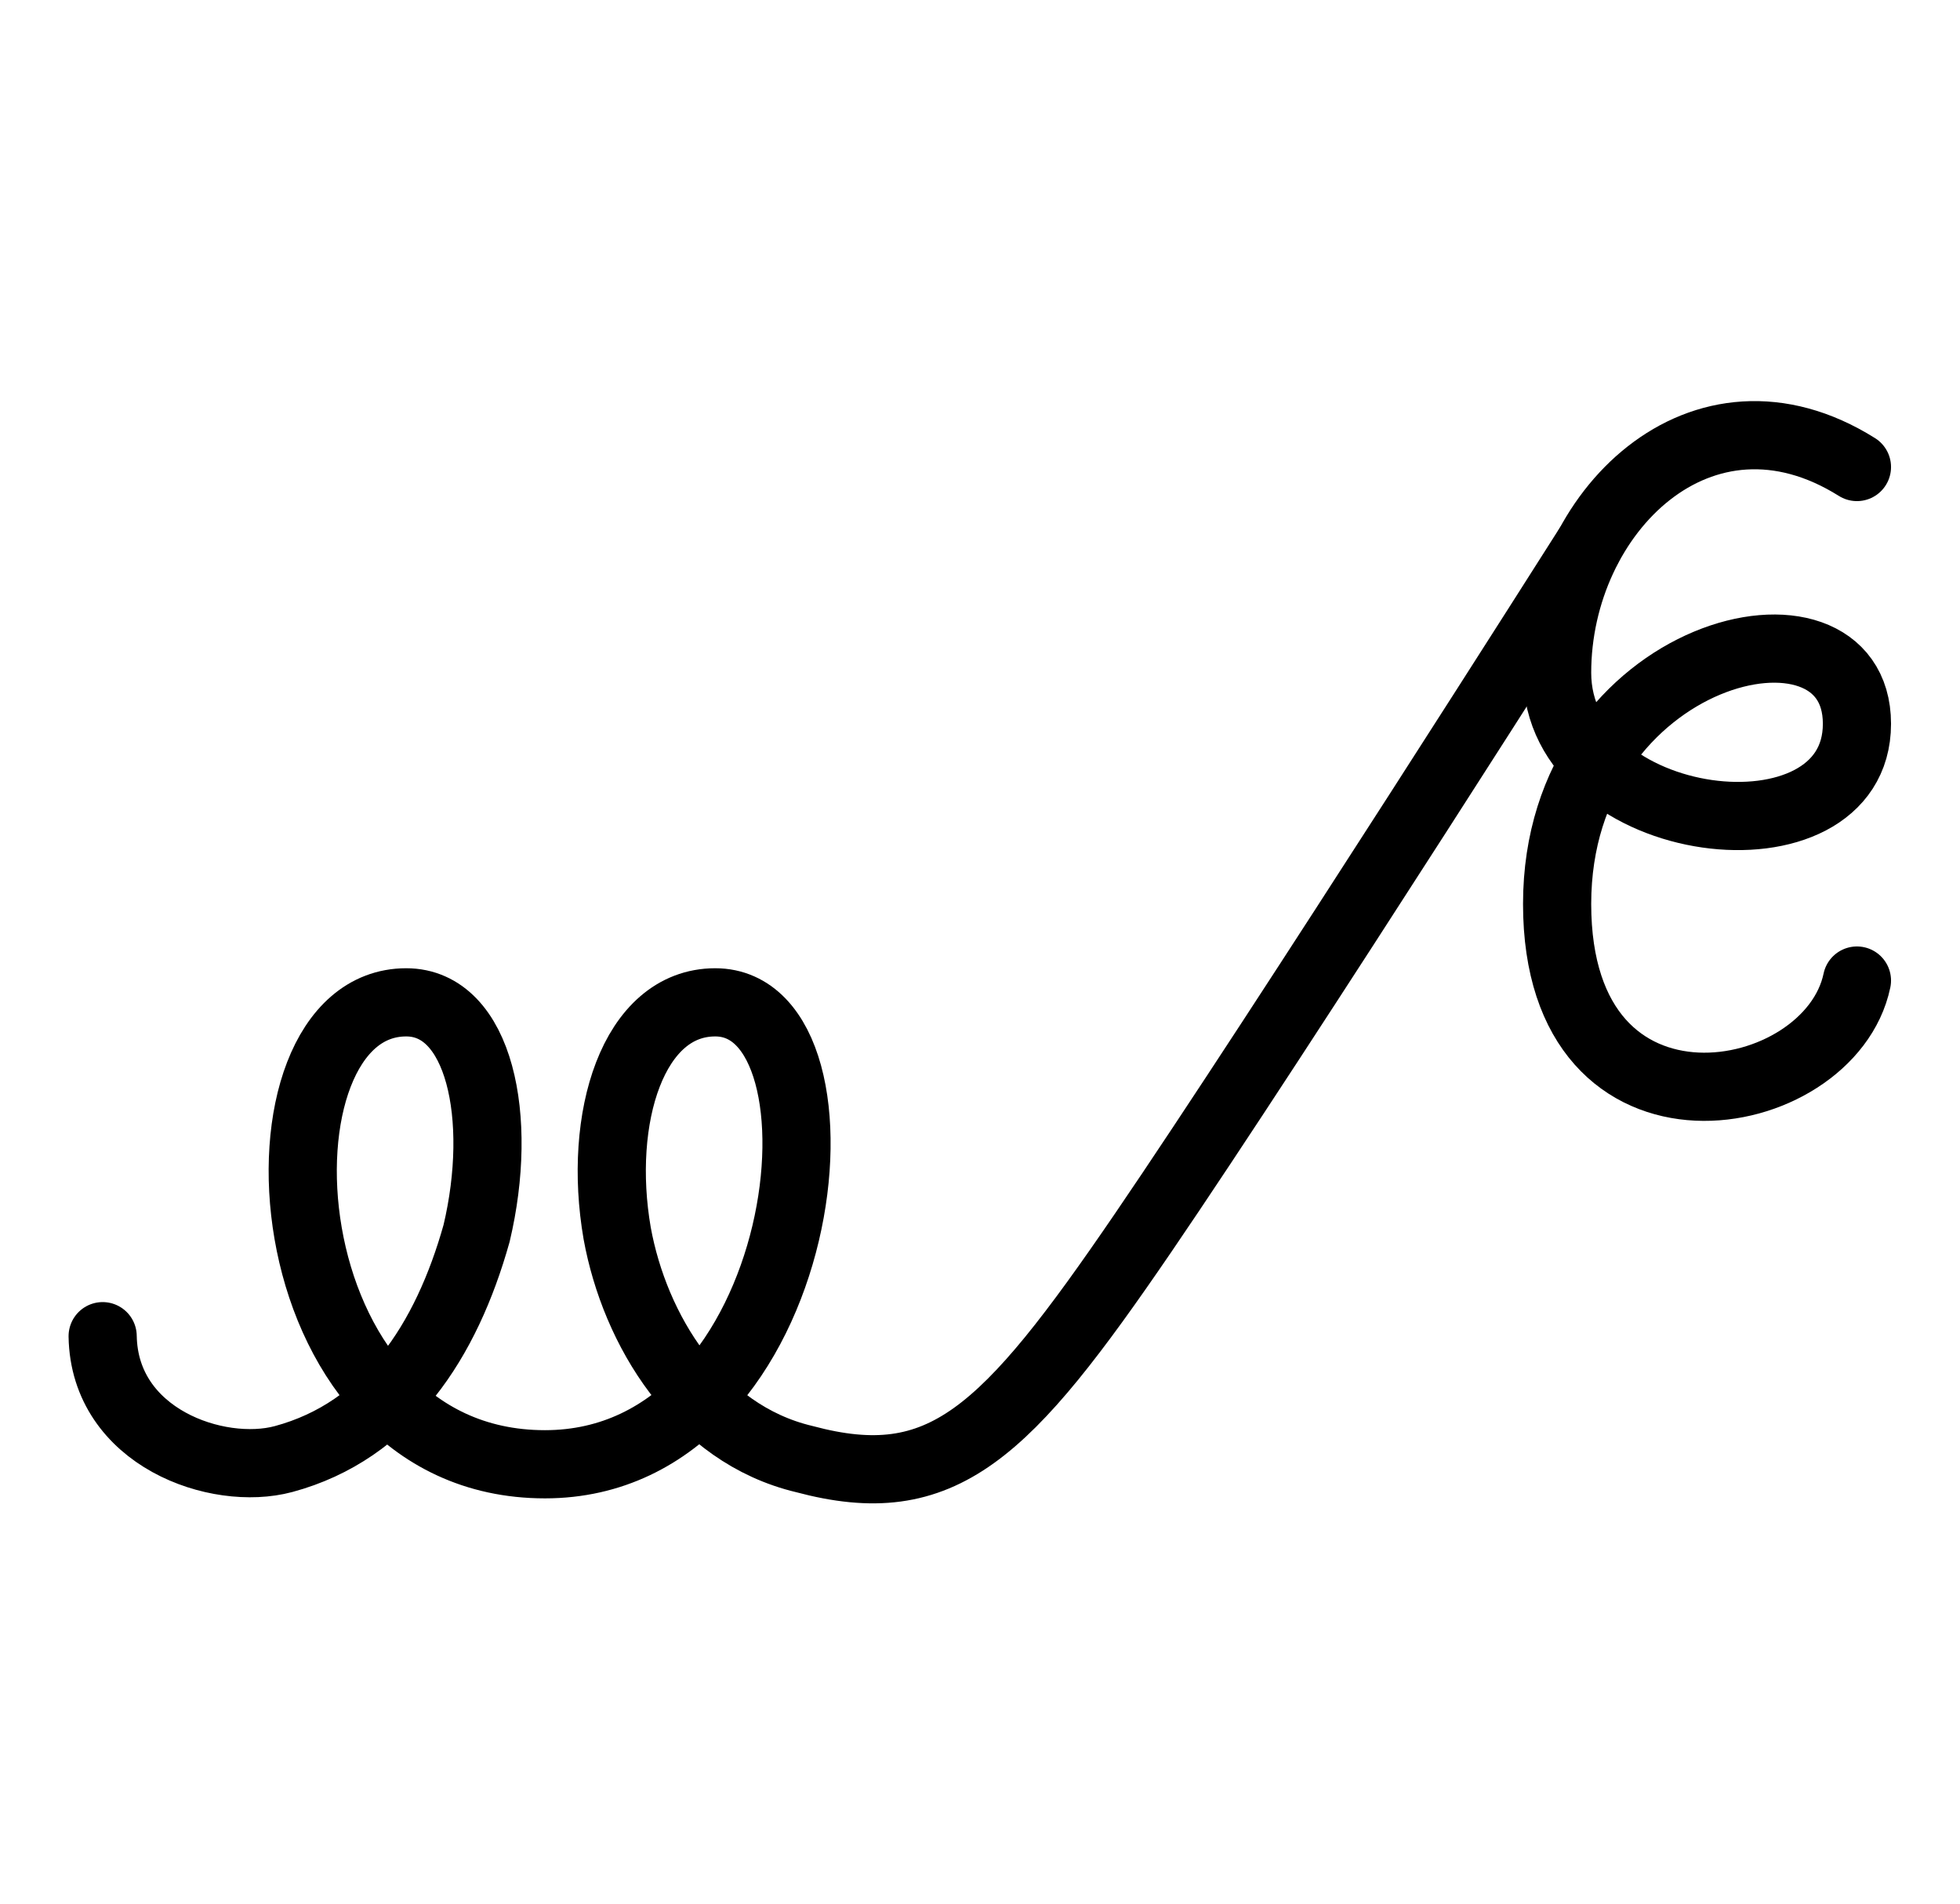 <?xml version="1.0" encoding="UTF-8" standalone="no"?>
<svg
   xmlns:dc="http://purl.org/dc/elements/1.1/"
   xmlns:cc="http://creativecommons.org/ns#"
   xmlns:rdf="http://www.w3.org/1999/02/22-rdf-syntax-ns#"
   xmlns:svg="http://www.w3.org/2000/svg"
   xmlns="http://www.w3.org/2000/svg"
   xmlns:sodipodi="http://sodipodi.sourceforge.net/DTD/sodipodi-0.dtd"
   xmlns:inkscape="http://www.inkscape.org/namespaces/inkscape"
   version="1.0"
   width="69pt"
   height="67pt"
   viewBox="0 0 69 67"
   preserveAspectRatio="xMidYMid meet"
   id="svg2"
   inkscape:version="0.91 r13725"
   sodipodi:docname="fx850402.svg">
  <defs
     id="defs18" />
  <sodipodi:namedview
     pagecolor="#ffffff"
     bordercolor="#666666"
     borderopacity="1"
     objecttolerance="10"
     gridtolerance="10"
     guidetolerance="10"
     inkscape:pageopacity="0"
     inkscape:pageshadow="2"
     inkscape:window-width="1178"
     inkscape:window-height="792"
     id="namedview16"
     showgrid="false"
     inkscape:zoom="4"
     inkscape:cx="63.322837"
     inkscape:cy="26.553754"
     inkscape:window-x="714"
     inkscape:window-y="24"
     inkscape:window-maximized="0"
     inkscape:current-layer="svg2"
     showguides="true"
     inkscape:guide-bbox="true"
     borderlayer="true" />
  <g
     id="g5471">
    <path
       sodipodi:nodetypes="cccssscczc"
       inkscape:connector-curvature="0"
       id="path9029-4-6"
       d="m 3.614,47.028 c 0.058,3.563 4.036,4.95 6.367,4.325 3.676,-0.99 5.733,-4.154 6.797,-7.946 0.964,-4.064 0.103,-8.129 -2.478,-8.129 -5.784,0 -5.051,16.258 4.885,16.258 9.44,0 11.155,-16.258 5.994,-16.258 -2.892,0 -4.155,4.064 -3.452,8.129 0.617,3.386 2.831,7.056 6.586,7.946 4.871,1.305 7.08,-0.861 11.927,-7.959 4.847,-7.098 15.659,-24.137 15.659,-24.137"
       style="color:#000000;clip-rule:nonzero;display:inline;overflow:visible;visibility:visible;opacity:1;isolation:auto;mix-blend-mode:normal;color-interpolation:sRGB;color-interpolation-filters:linearRGB;solid-color:#000000;solid-opacity:1;fill:none;fill-opacity:1;fill-rule:evenodd;stroke:#000000;stroke-width:2.4;stroke-linecap:round;stroke-linejoin:round;stroke-miterlimit:4;stroke-dasharray:none;stroke-dashoffset:0;stroke-opacity:1;color-rendering:auto;image-rendering:auto;shape-rendering:auto;text-rendering:auto;enable-background:accumulate" />
    <path
       sodipodi:nodetypes="csssc"
       id="path5423"
       d="m 65.372,16.437 c -5.465,-3.429 -10.555,1.592 -10.555,7.241 0,5.696 10.555,6.94 10.555,1.796 0,-5.144 -10.555,-2.661 -10.555,6.34 0,9.001 9.602,7.247 10.555,2.697"
       style="color:#000000;clip-rule:nonzero;display:inline;overflow:visible;visibility:visible;opacity:1;isolation:auto;mix-blend-mode:normal;color-interpolation:sRGB;color-interpolation-filters:linearRGB;solid-color:#000000;solid-opacity:1;fill:none;fill-opacity:1;fill-rule:evenodd;stroke:#000000;stroke-width:2.4;stroke-linecap:round;stroke-linejoin:round;stroke-miterlimit:4;stroke-dasharray:none;stroke-dashoffset:0;stroke-opacity:1;color-rendering:auto;image-rendering:auto;shape-rendering:auto;text-rendering:auto;enable-background:accumulate"
       inkscape:connector-curvature="0" />
  </g>
</svg>
